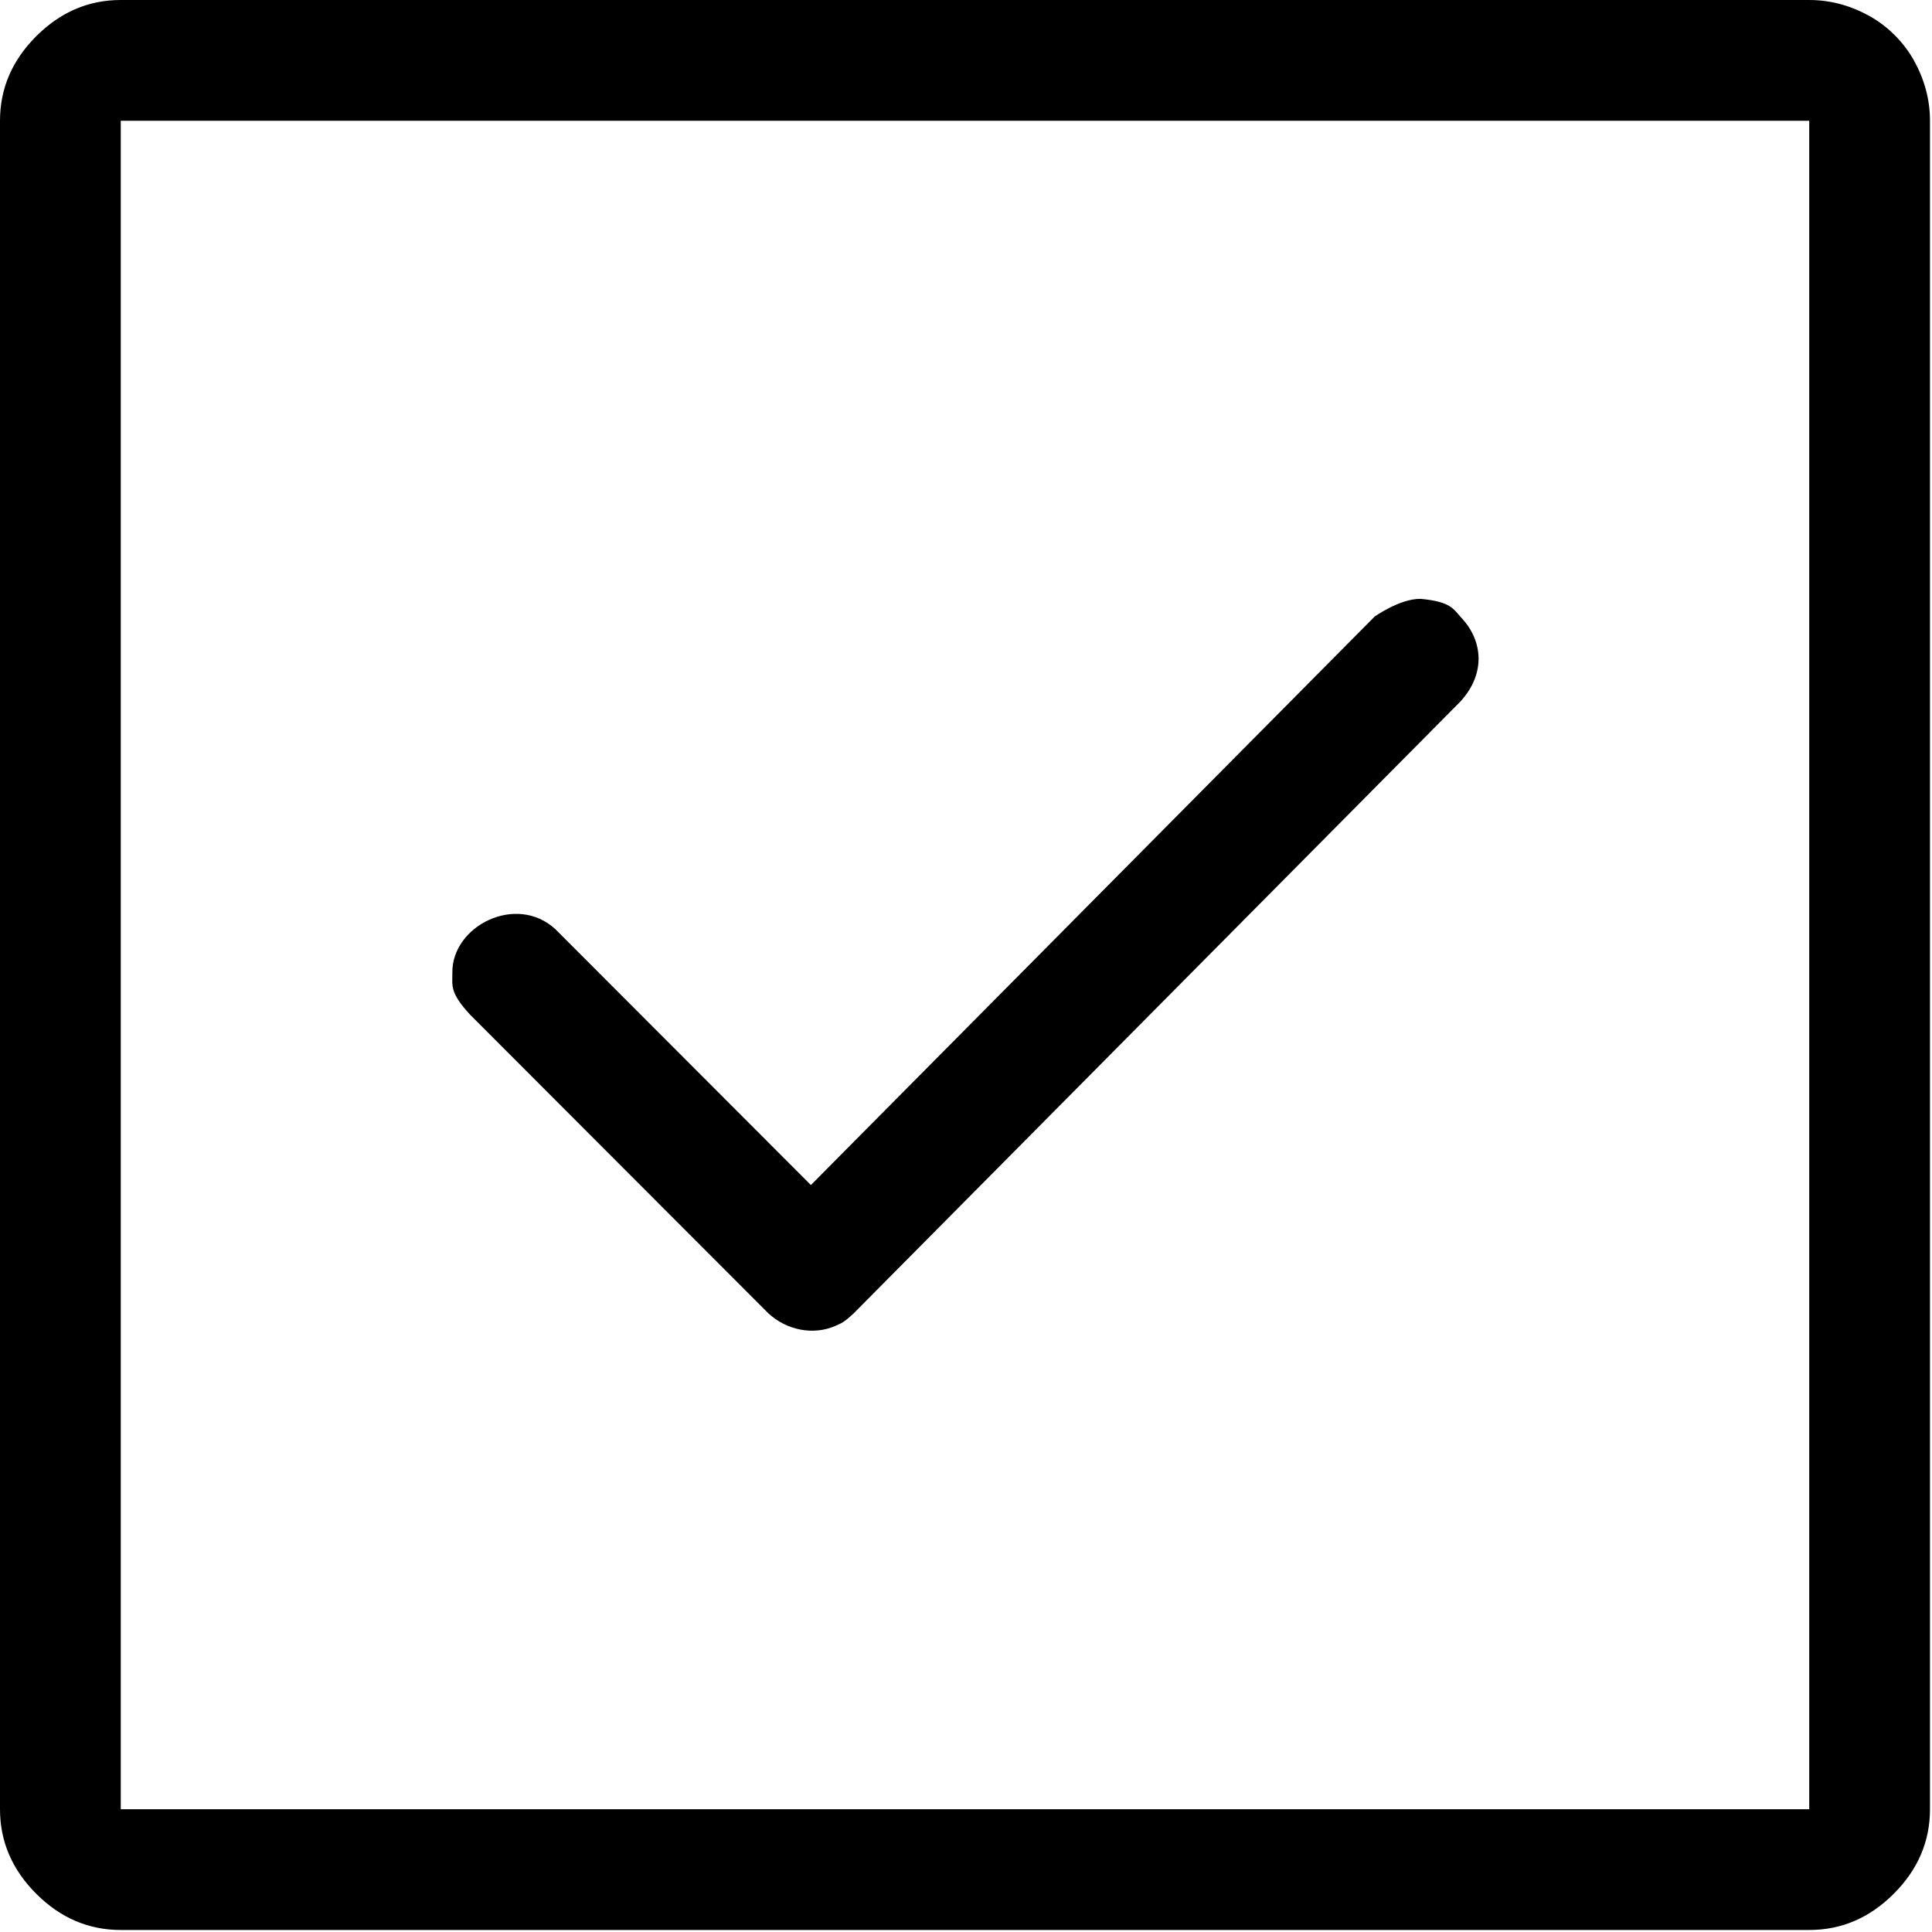 <?xml version="1.0" encoding="UTF-8" standalone="no"?>
<!DOCTYPE svg PUBLIC "-//W3C//DTD SVG 1.1//EN" "http://www.w3.org/Graphics/SVG/1.1/DTD/svg11.dtd">
<svg id="icon" viewBox="0 0 96 96" version="1.1" xmlns="http://www.w3.org/2000/svg" xmlns:xlink="http://www.w3.org/1999/xlink">
    <path d="M92.9,0.8C93.8,1.3 94.6,2.1 95.1,3C95.6,3.9 95.9,4.9 95.9,6L95.9,89.9C95.9,91.5 95.3,92.9 94.1,94.1C92.9,95.3 91.5,95.9 89.9,95.9L6,95.9C4.4,95.9 3,95.3 1.8,94.1C0.6,92.9 0,91.5 0,89.9L0,6C0,4.4 0.6,3 1.8,1.8C3,0.6 4.4,0 6,0L89.9,0C91,0 92,0.3 92.9,0.8ZM89.9,6L6,6L6,89.9L89.9,89.9L89.9,6Z"/>
    <path d="M70.591,29.757C72.109,29.897 72.211,30.264 72.623,30.705C73.683,31.84 73.839,33.474 72.561,34.865L42.43,65.249C41.925,65.721 41.798,65.755 41.508,65.883C40.404,66.368 39.079,66.093 38.178,65.257L23.354,50.414C22.319,49.294 22.488,48.952 22.477,48.349C22.434,46.01 25.663,44.377 27.599,46.174L40.293,58.884L68.301,30.641C68.301,30.641 69.556,29.742 70.591,29.757Z"/>
</svg>

